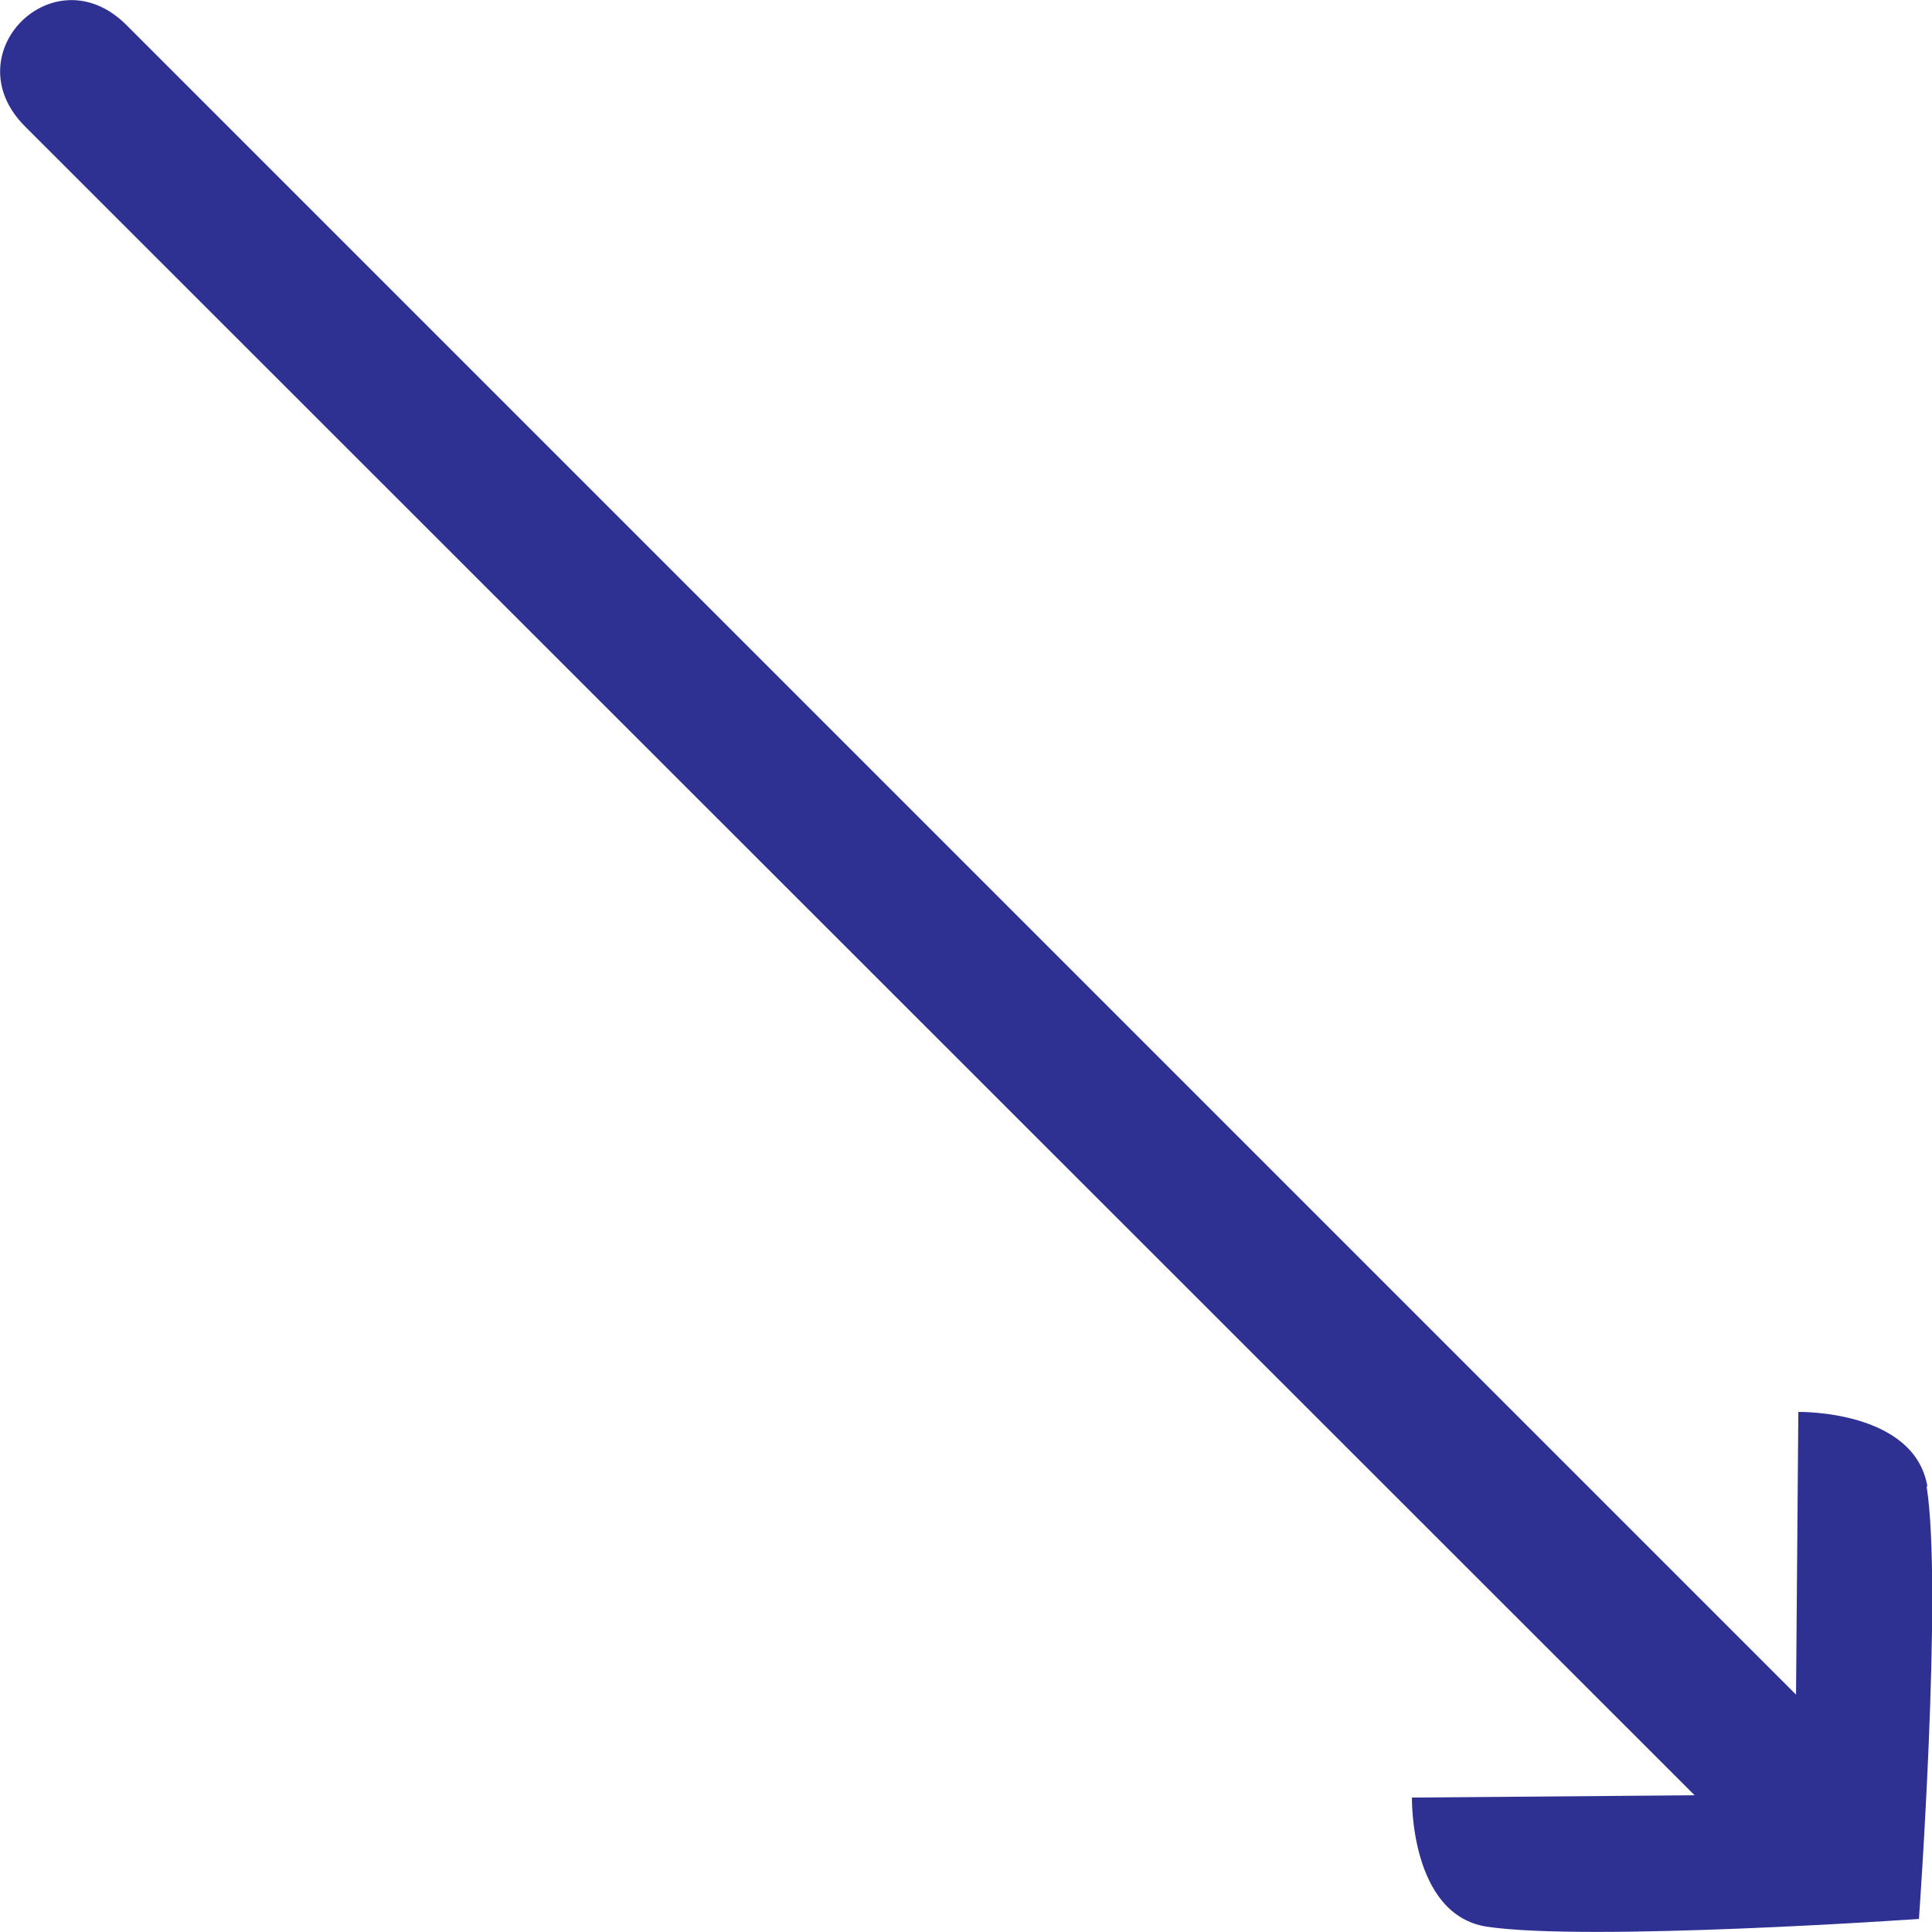 <?xml version="1.0" encoding="utf-8"?>
<!-- Generator: Adobe Illustrator 27.1.0, SVG Export Plug-In . SVG Version: 6.00 Build 0)  -->
<svg version="1.1" id="Layer_1" xmlns="http://www.w3.org/2000/svg" xmlns:xlink="http://www.w3.org/1999/xlink" x="0px" y="0px"
	 viewBox="0 0 251.5 251.5" style="enable-background:new 0 0 251.5 251.5;" xml:space="preserve">
<style type="text/css">
	.st0{fill:#2E3192;}
</style>
<path class="st0" d="M250.8,193.5c2.1,13.2-1,56.3-1,56.3s-43.1,3-56.3,1c-10-1.6-9.7-16.8-9.7-16.8l36.8-0.3L3.2,16.4
	C-6.1,7,7-6.1,16.4,3.2l217.4,217.4l0.3-36.8c0,0,15.1-0.3,16.8,9.7L250.8,193.5z"/>
</svg>
